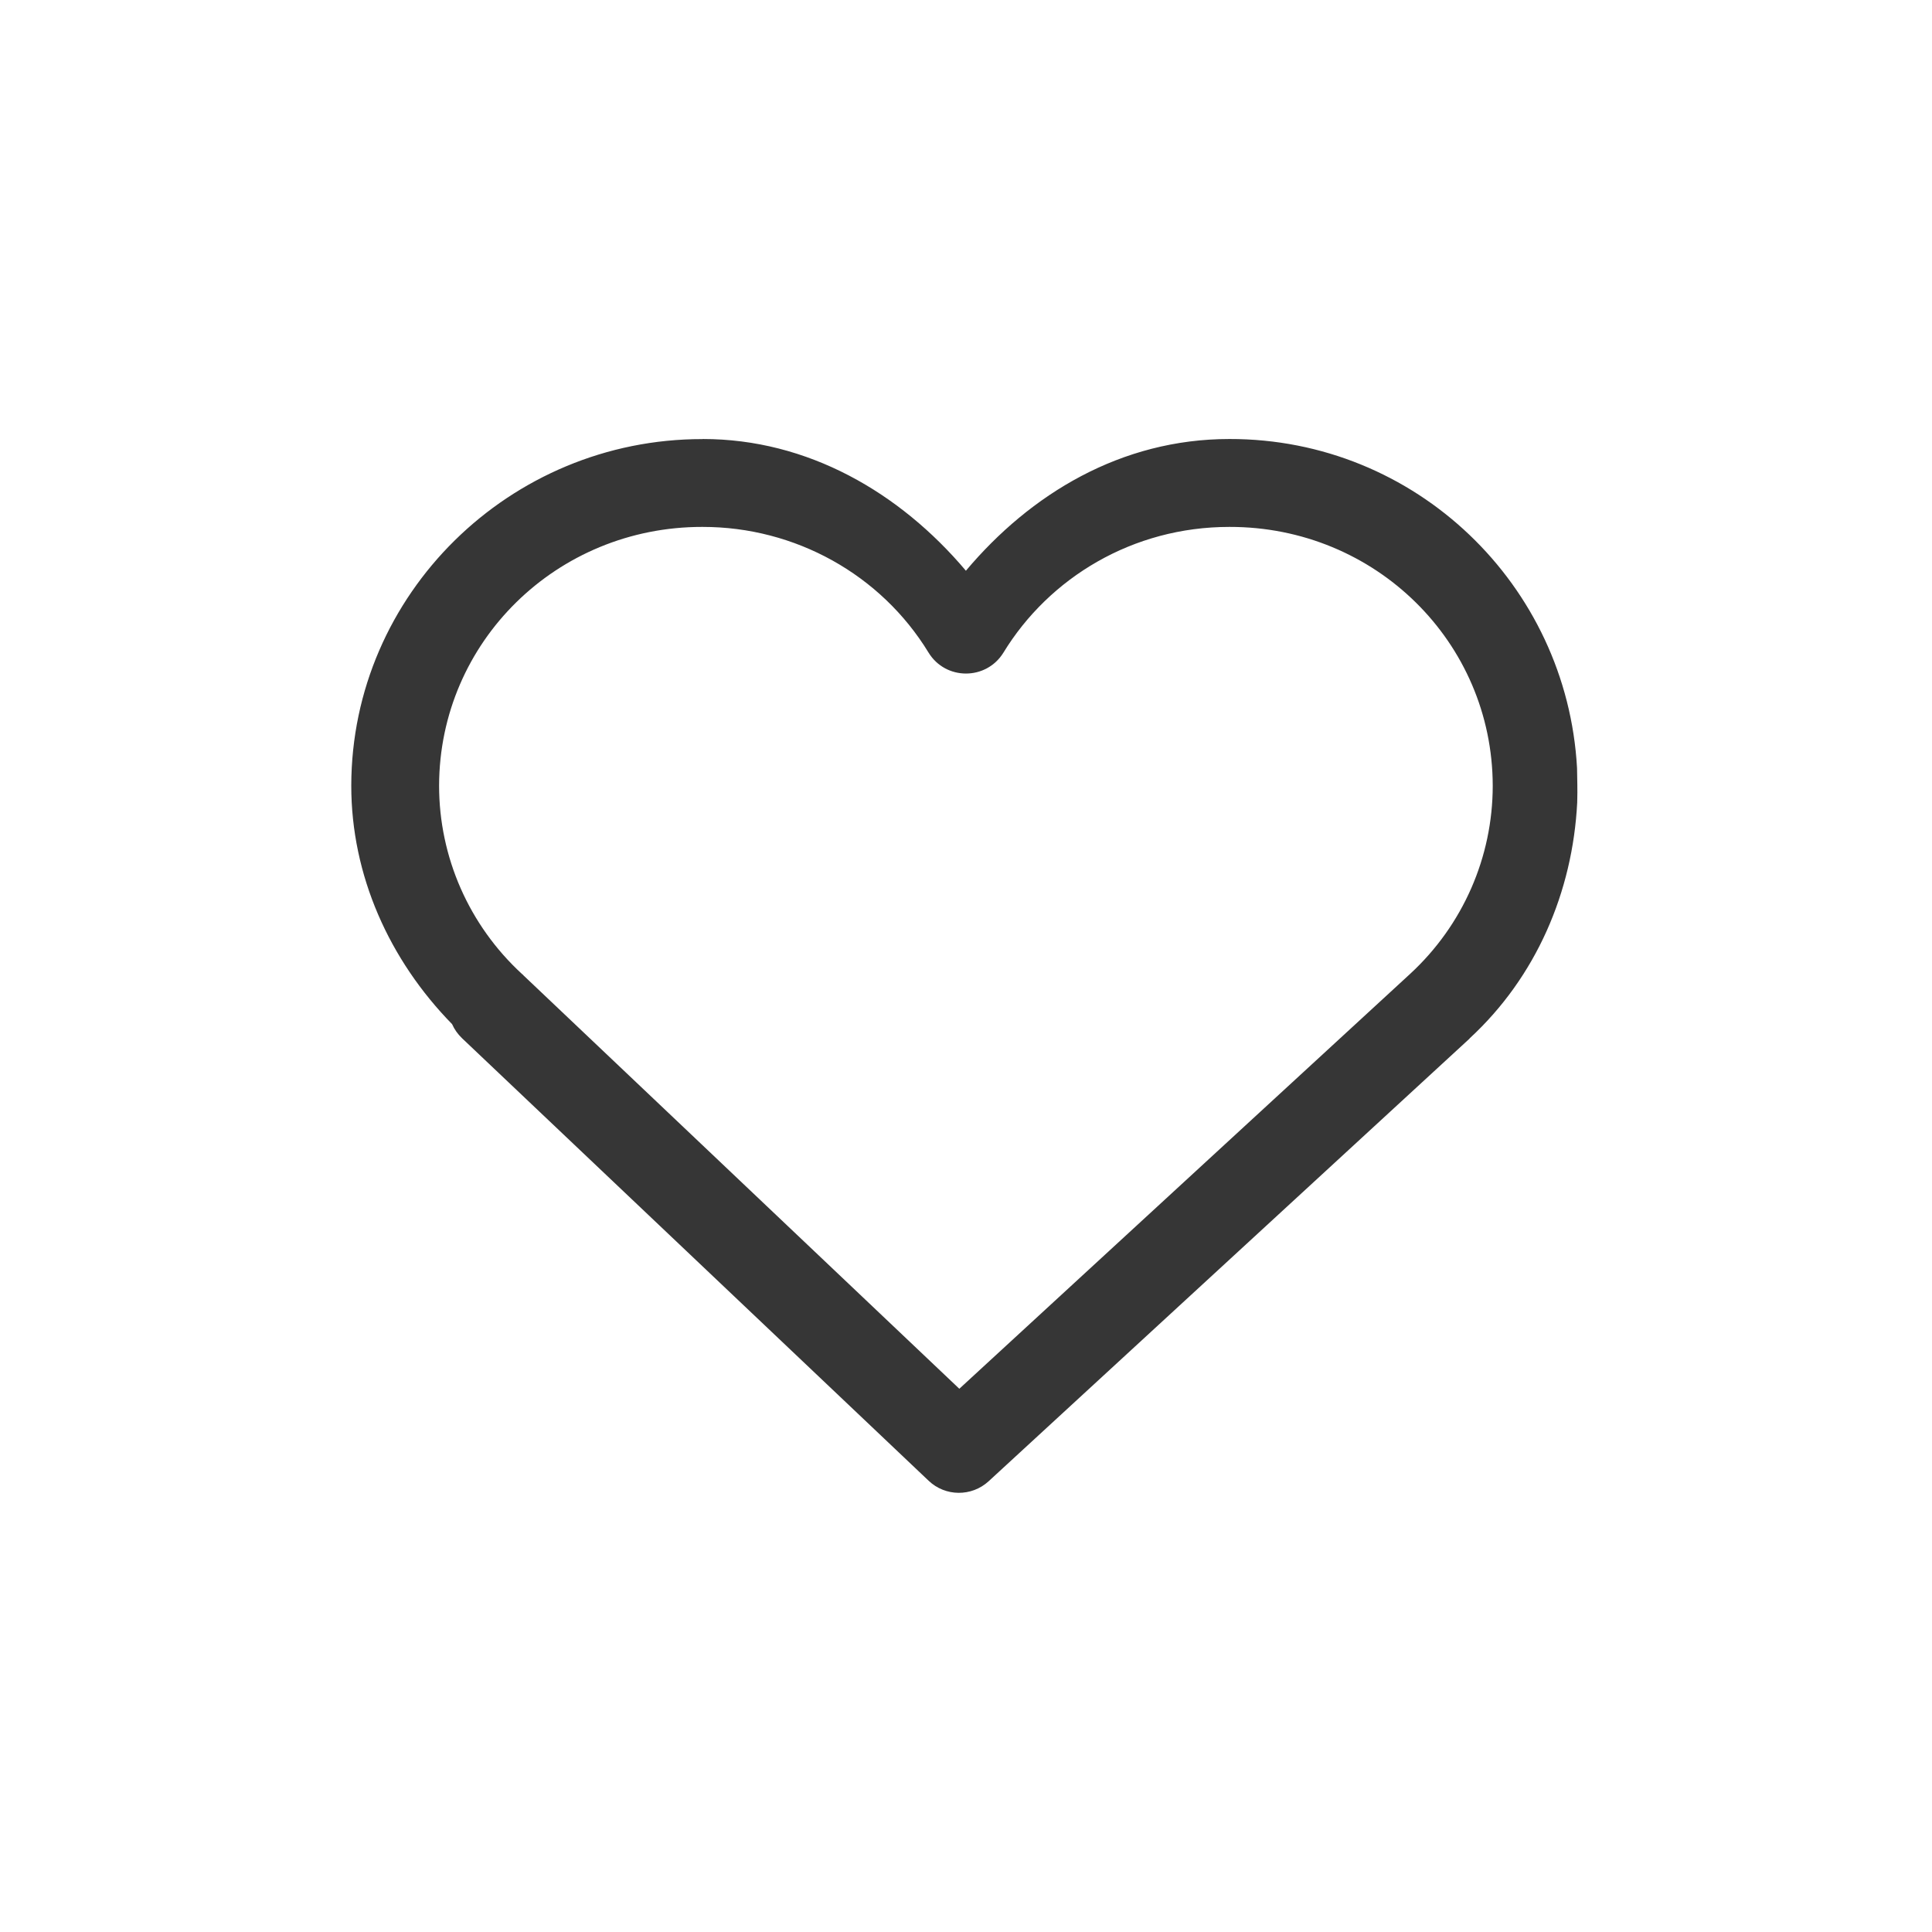<?xml version="1.0" encoding="UTF-8" standalone="no"?>
<svg
   width="22"
   height="22"
   version="1.1"
   id="svg1"
   sodipodi:docname="emblem-favorite-symbolic.svg"
   inkscape:version="1.4.2 (ebf0e940d0, 2025-05-08)"
   xmlns:inkscape="http://www.inkscape.org/namespaces/inkscape"
   xmlns:sodipodi="http://sodipodi.sourceforge.net/DTD/sodipodi-0.dtd"
   xmlns="http://www.w3.org/2000/svg"
   xmlns:svg="http://www.w3.org/2000/svg">
  <defs
     id="defs1">
    <style
       id="current-color-scheme"
       type="text/css">
        .ColorScheme-Text { color:#363636; }
        .ColorScheme-NeutralText { color:#f67400; }
        .ColorScheme-PositiveText { color:#37c837; }
        .ColorScheme-NegativeText { color:#f44336; }
        .ColorScheme-Highlight { color:#3daee9; }
     </style>
  </defs>
  <sodipodi:namedview
     id="namedview1"
     pagecolor="#ffffff"
     bordercolor="#000000"
     borderopacity="0.25"
     inkscape:showpageshadow="2"
     inkscape:pageopacity="0.0"
     inkscape:pagecheckerboard="0"
     inkscape:deskcolor="#d1d1d1"
     inkscape:zoom="36.136364"
     inkscape:cx="11"
     inkscape:cy="11"
     inkscape:window-width="1920"
     inkscape:window-height="1010"
     inkscape:window-x="0"
     inkscape:window-y="0"
     inkscape:window-maximized="1"
     inkscape:current-layer="svg1" />
  <path
     id="path1"
     style="fill:currentColor"
     class="ColorScheme-Text"
     d="m 8,5 c -2.196,-0.003 -3.997,1.766 -4,3.945 -5.844e-4,1.024 0.433,1.986 1.148,2.717 0.026,0.059 0.064,0.113 0.111,0.158 l 0.006,0.006 5.309,5.035 c 0.191,0.182 0.49,0.184 0.684,0.006 l 5.477,-5.041 v -0.002 c 0.757,-0.698 1.173,-1.667 1.225,-2.686 0.005,-0.17 -9.2e-4,-0.263 -0.002,-0.393 -0.115,-2.082 -1.834,-3.75 -3.959,-3.746 -1.234,0 -2.265,0.626 -3,1.5 -0.754,-0.893 -1.802,-1.5 -2.996,-1.5 z m 0,1 c 1.055,-9.058e-4 2.032,0.543 2.574,1.432 0.195,0.317 0.656,0.317 0.852,0 0.523,-0.856 1.475,-1.432 2.572,-1.432 h 0.002 c 1.663,-0.003 2.995,1.314 2.998,2.947 v 0.002 c -6e-4,0.811 -0.339,1.586 -0.941,2.141 L 10.924,15.814 5.963,11.109 5.951,11.096 c -0.001,-6.56e-4 -0.003,-0.001 -0.004,-0.002 -0.001,-0.001 -0.003,-0.003 -0.004,-0.004 C 5.34,10.535 5,9.759 5,8.947 v -0.002 c 0.004,-1.633 1.338,-2.948 3,-2.945 z" />
</svg>
